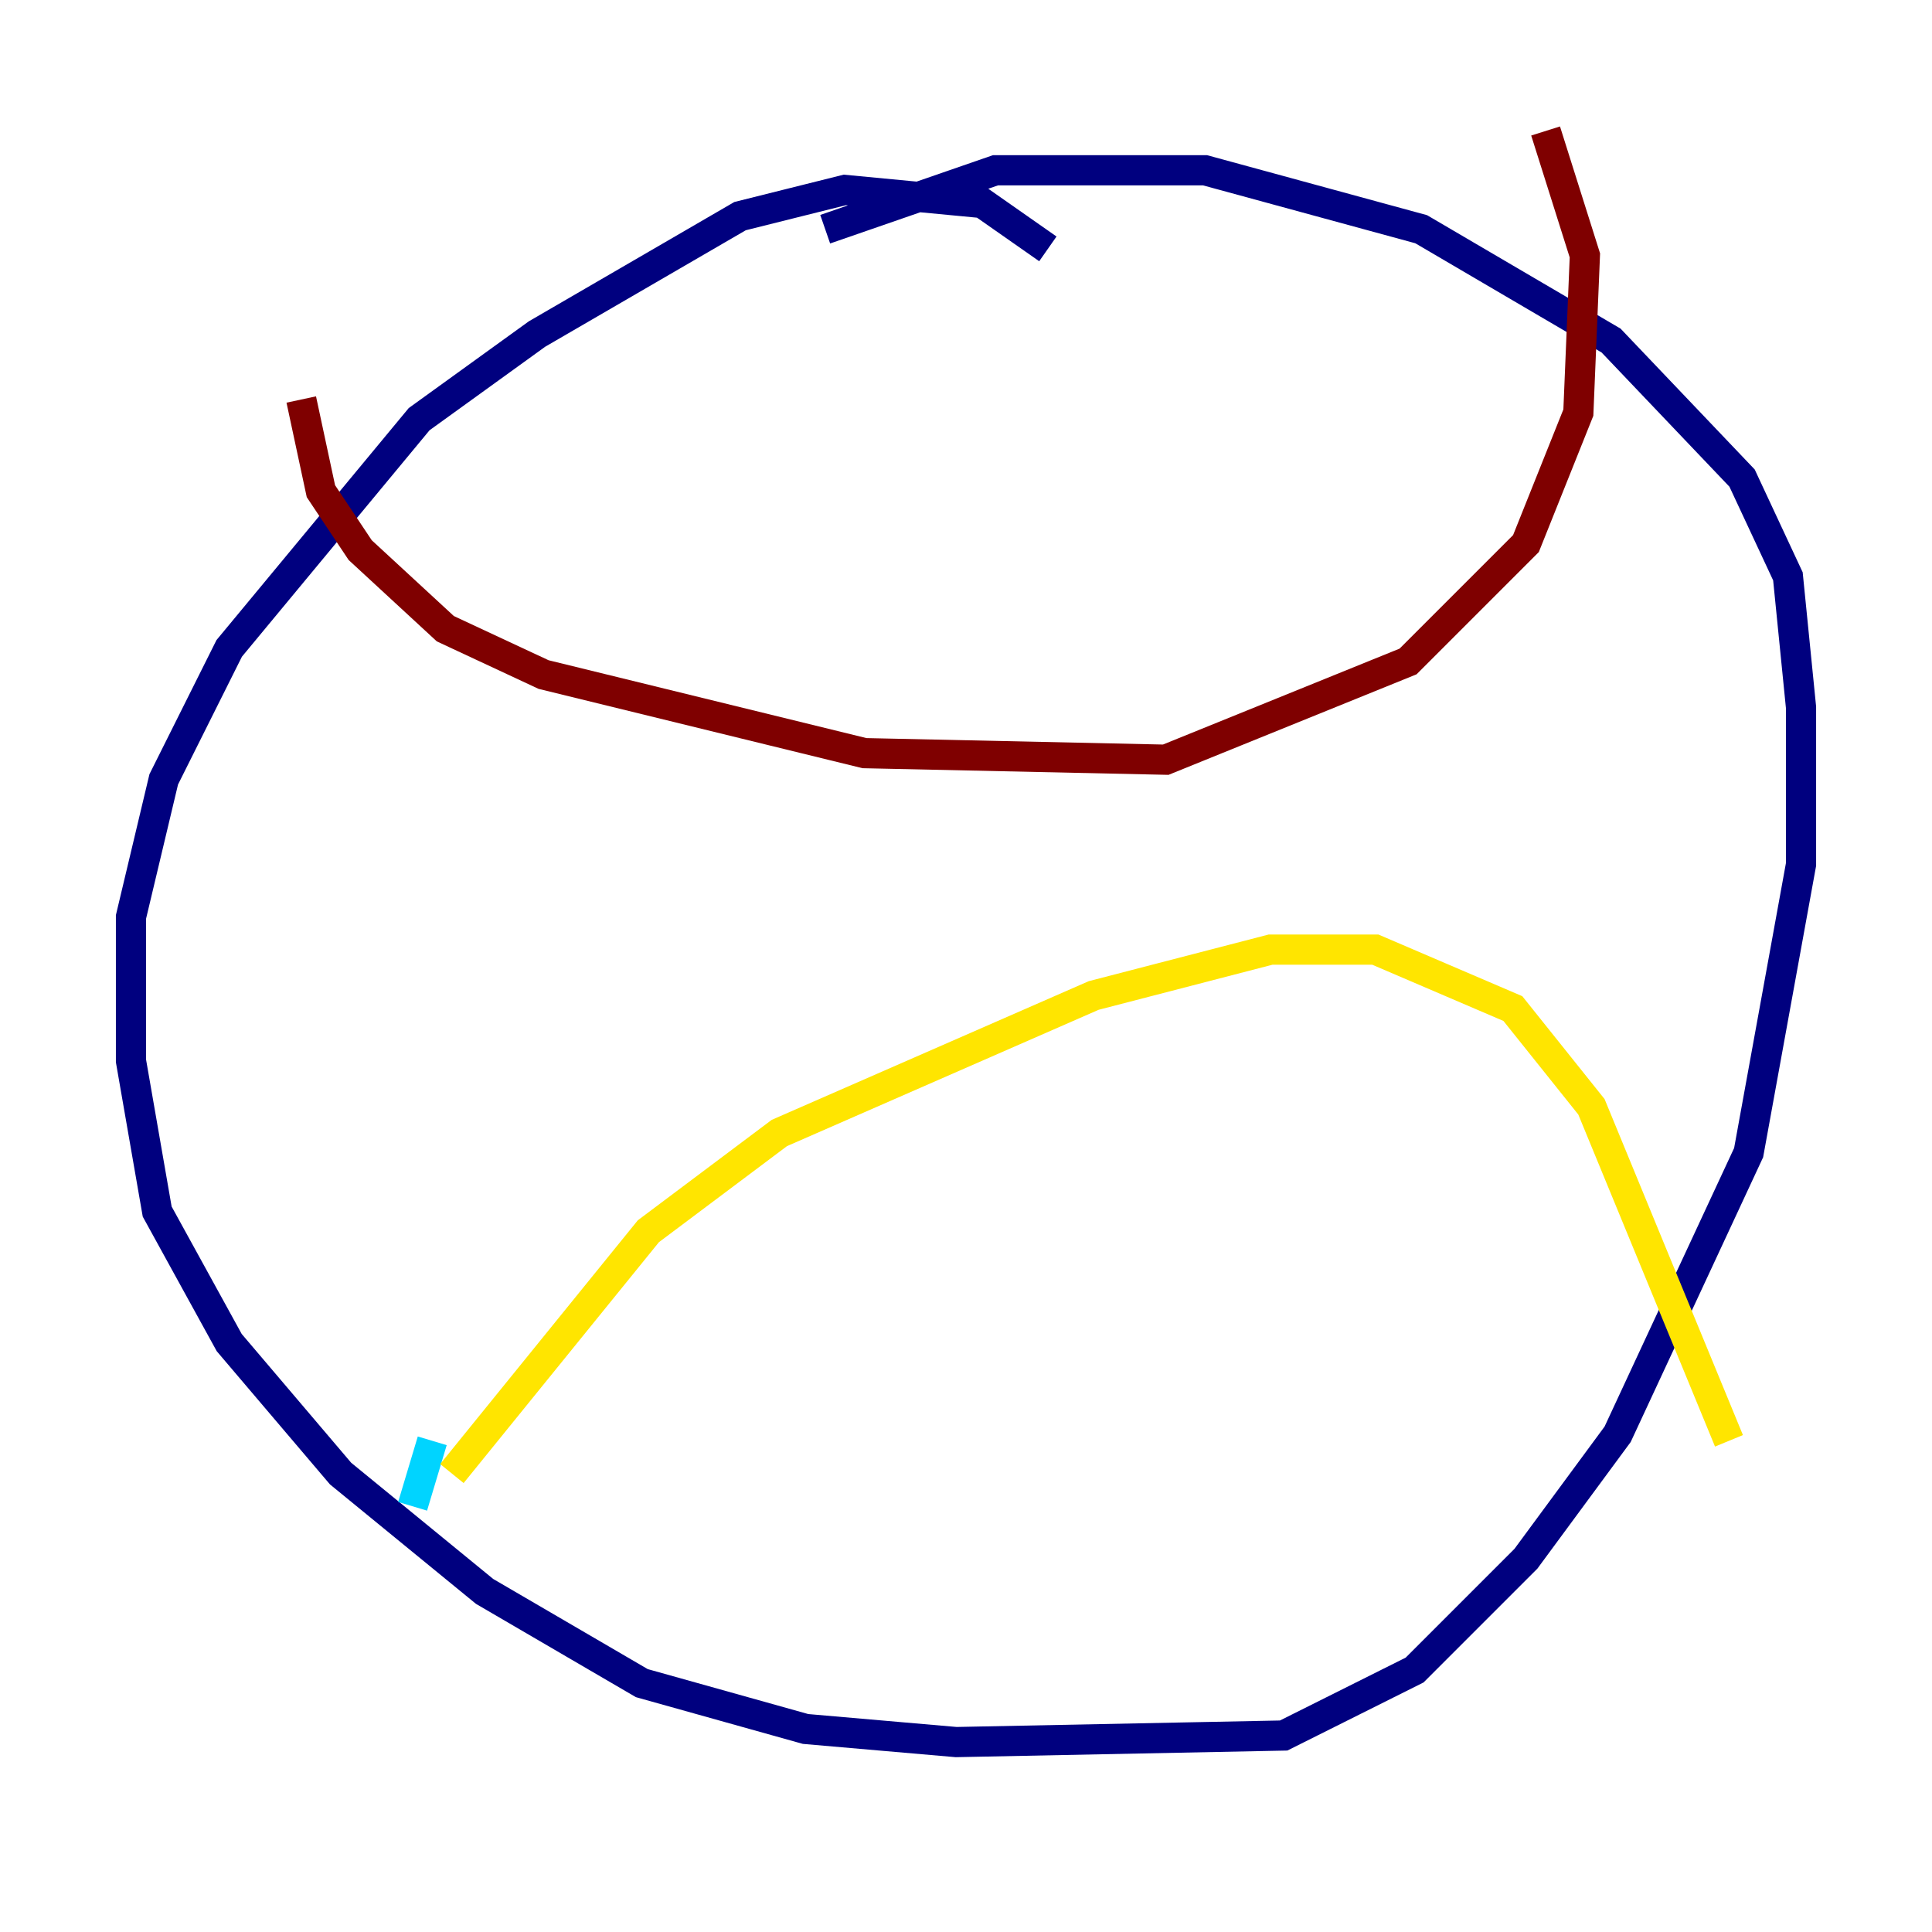 <?xml version="1.0" encoding="utf-8" ?>
<svg baseProfile="tiny" height="128" version="1.2" viewBox="0,0,128,128" width="128" xmlns="http://www.w3.org/2000/svg" xmlns:ev="http://www.w3.org/2001/xml-events" xmlns:xlink="http://www.w3.org/1999/xlink"><defs /><polyline fill="none" points="69.424,16.488 65.085,13.451 55.973,12.583 49.031,14.319 35.58,22.129 27.77,27.77 15.186,42.956 10.848,51.634 8.678,60.746 8.678,70.291 10.414,80.271 15.186,88.949 22.563,97.627 32.108,105.437 42.522,111.512 53.37,114.549 63.349,115.417 85.044,114.983 93.722,110.644 101.098,103.268 107.173,95.024 115.851,76.366 119.322,57.275 119.322,46.861 118.454,38.183 115.417,31.675 106.739,22.563 94.156,15.186 79.837,11.281 65.953,11.281 54.671,15.186" stroke="#00007f" stroke-width="2" /><polyline fill="none" points="27.336,99.797 28.637,95.458" stroke="#00d4ff" stroke-width="2" /><polyline fill="none" points="29.939,97.627 42.956,81.573 51.634,75.064 72.461,65.953 84.176,62.915 91.119,62.915 100.231,66.82 105.437,73.329 114.549,95.458" stroke="#ffe500" stroke-width="2" /><polyline fill="none" points="19.959,26.468 21.261,32.542 23.864,36.447 29.505,41.654 36.014,44.691 57.275,49.898 77.234,50.332 93.288,43.824 101.098,36.014 104.57,27.336 105.003,16.922 102.4,8.678" stroke="#7f0000" stroke-width="2" /></svg>